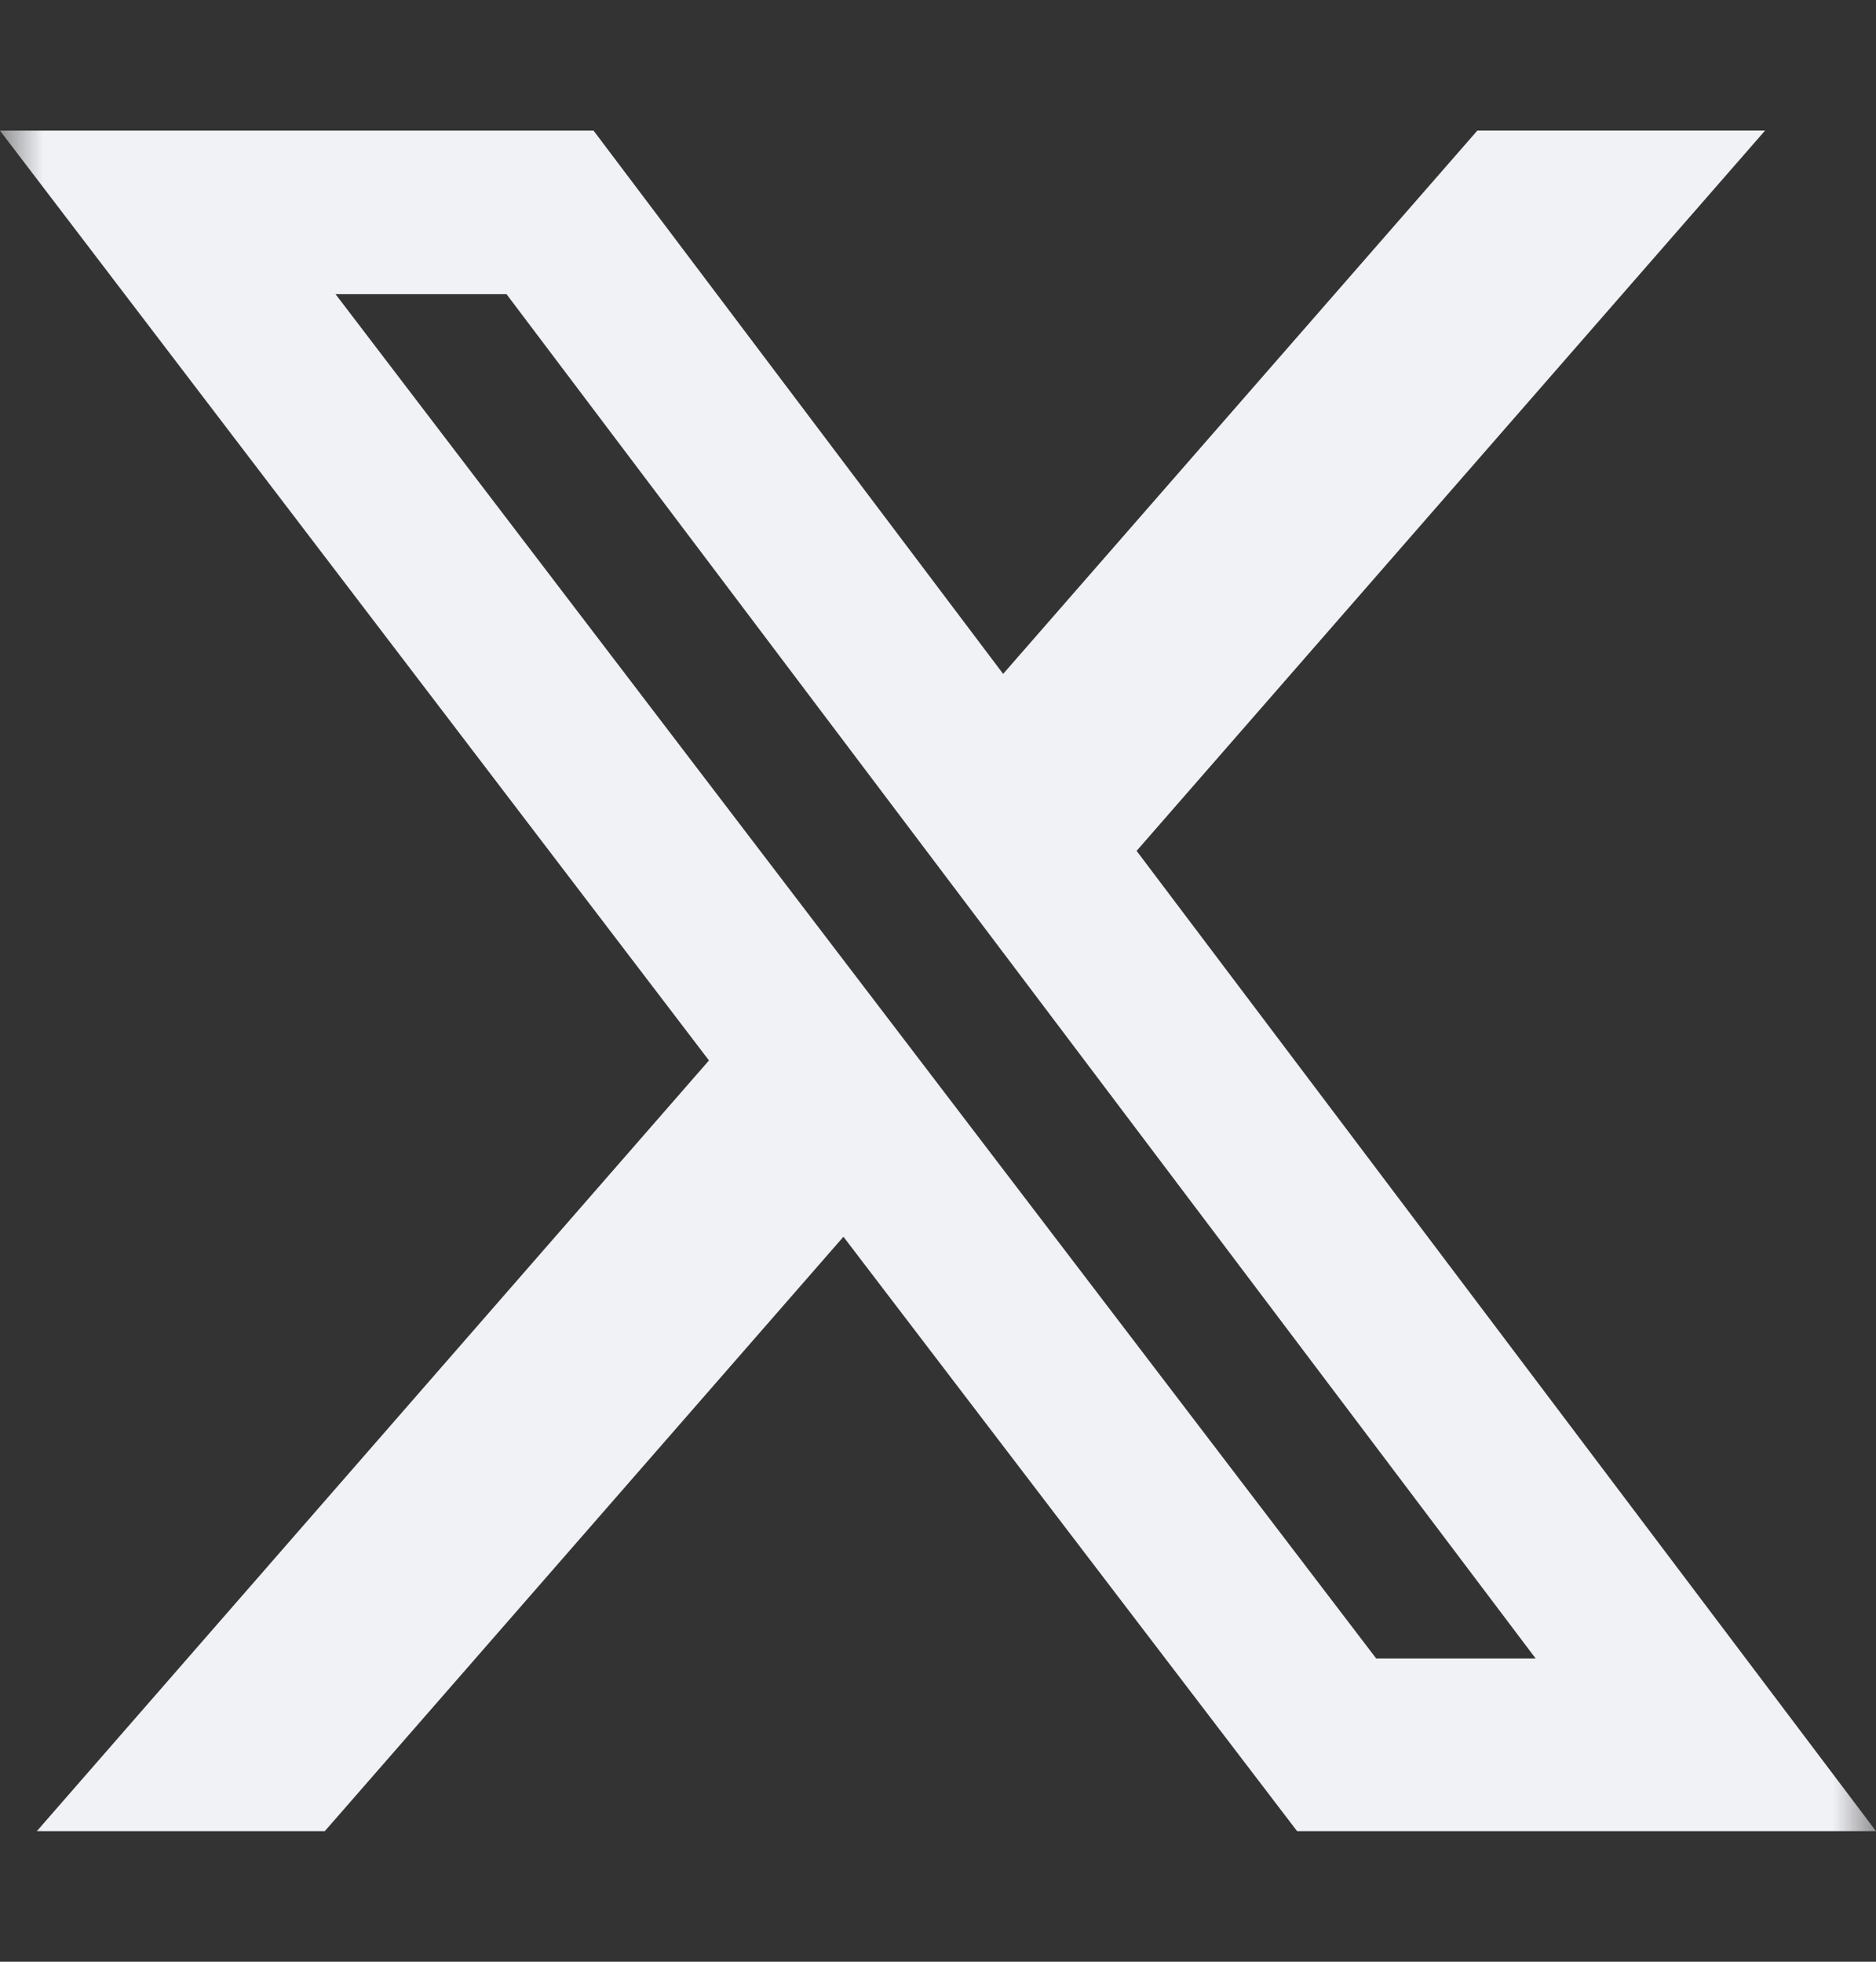 <svg width="22" height="23" viewBox="0 0 22 23" fill="none" xmlns="http://www.w3.org/2000/svg">
<rect x="0" y="0" width="22" height="23" fill="#333333" stroke="none"/>
<mask id="mask0_224_56" style="mask-type:luminance" maskUnits="userSpaceOnUse" x="0" y="0" width="22" height="23">
<path d="M0 0.5H22V22.5H0V0.5Z" fill="white"/>
</mask>
<g mask="url(#mask0_224_56)">
<path d="M17.325 1.531H20.699L13.329 9.976L22 21.469H15.211L9.891 14.5L3.809 21.469H0.432L8.314 12.433L0 1.532H6.961L11.764 7.901L17.325 1.531ZM16.139 19.445H18.009L5.94 3.449H3.935L16.139 19.445Z" fill="#F1F2F6"/>
</g>
</svg>
